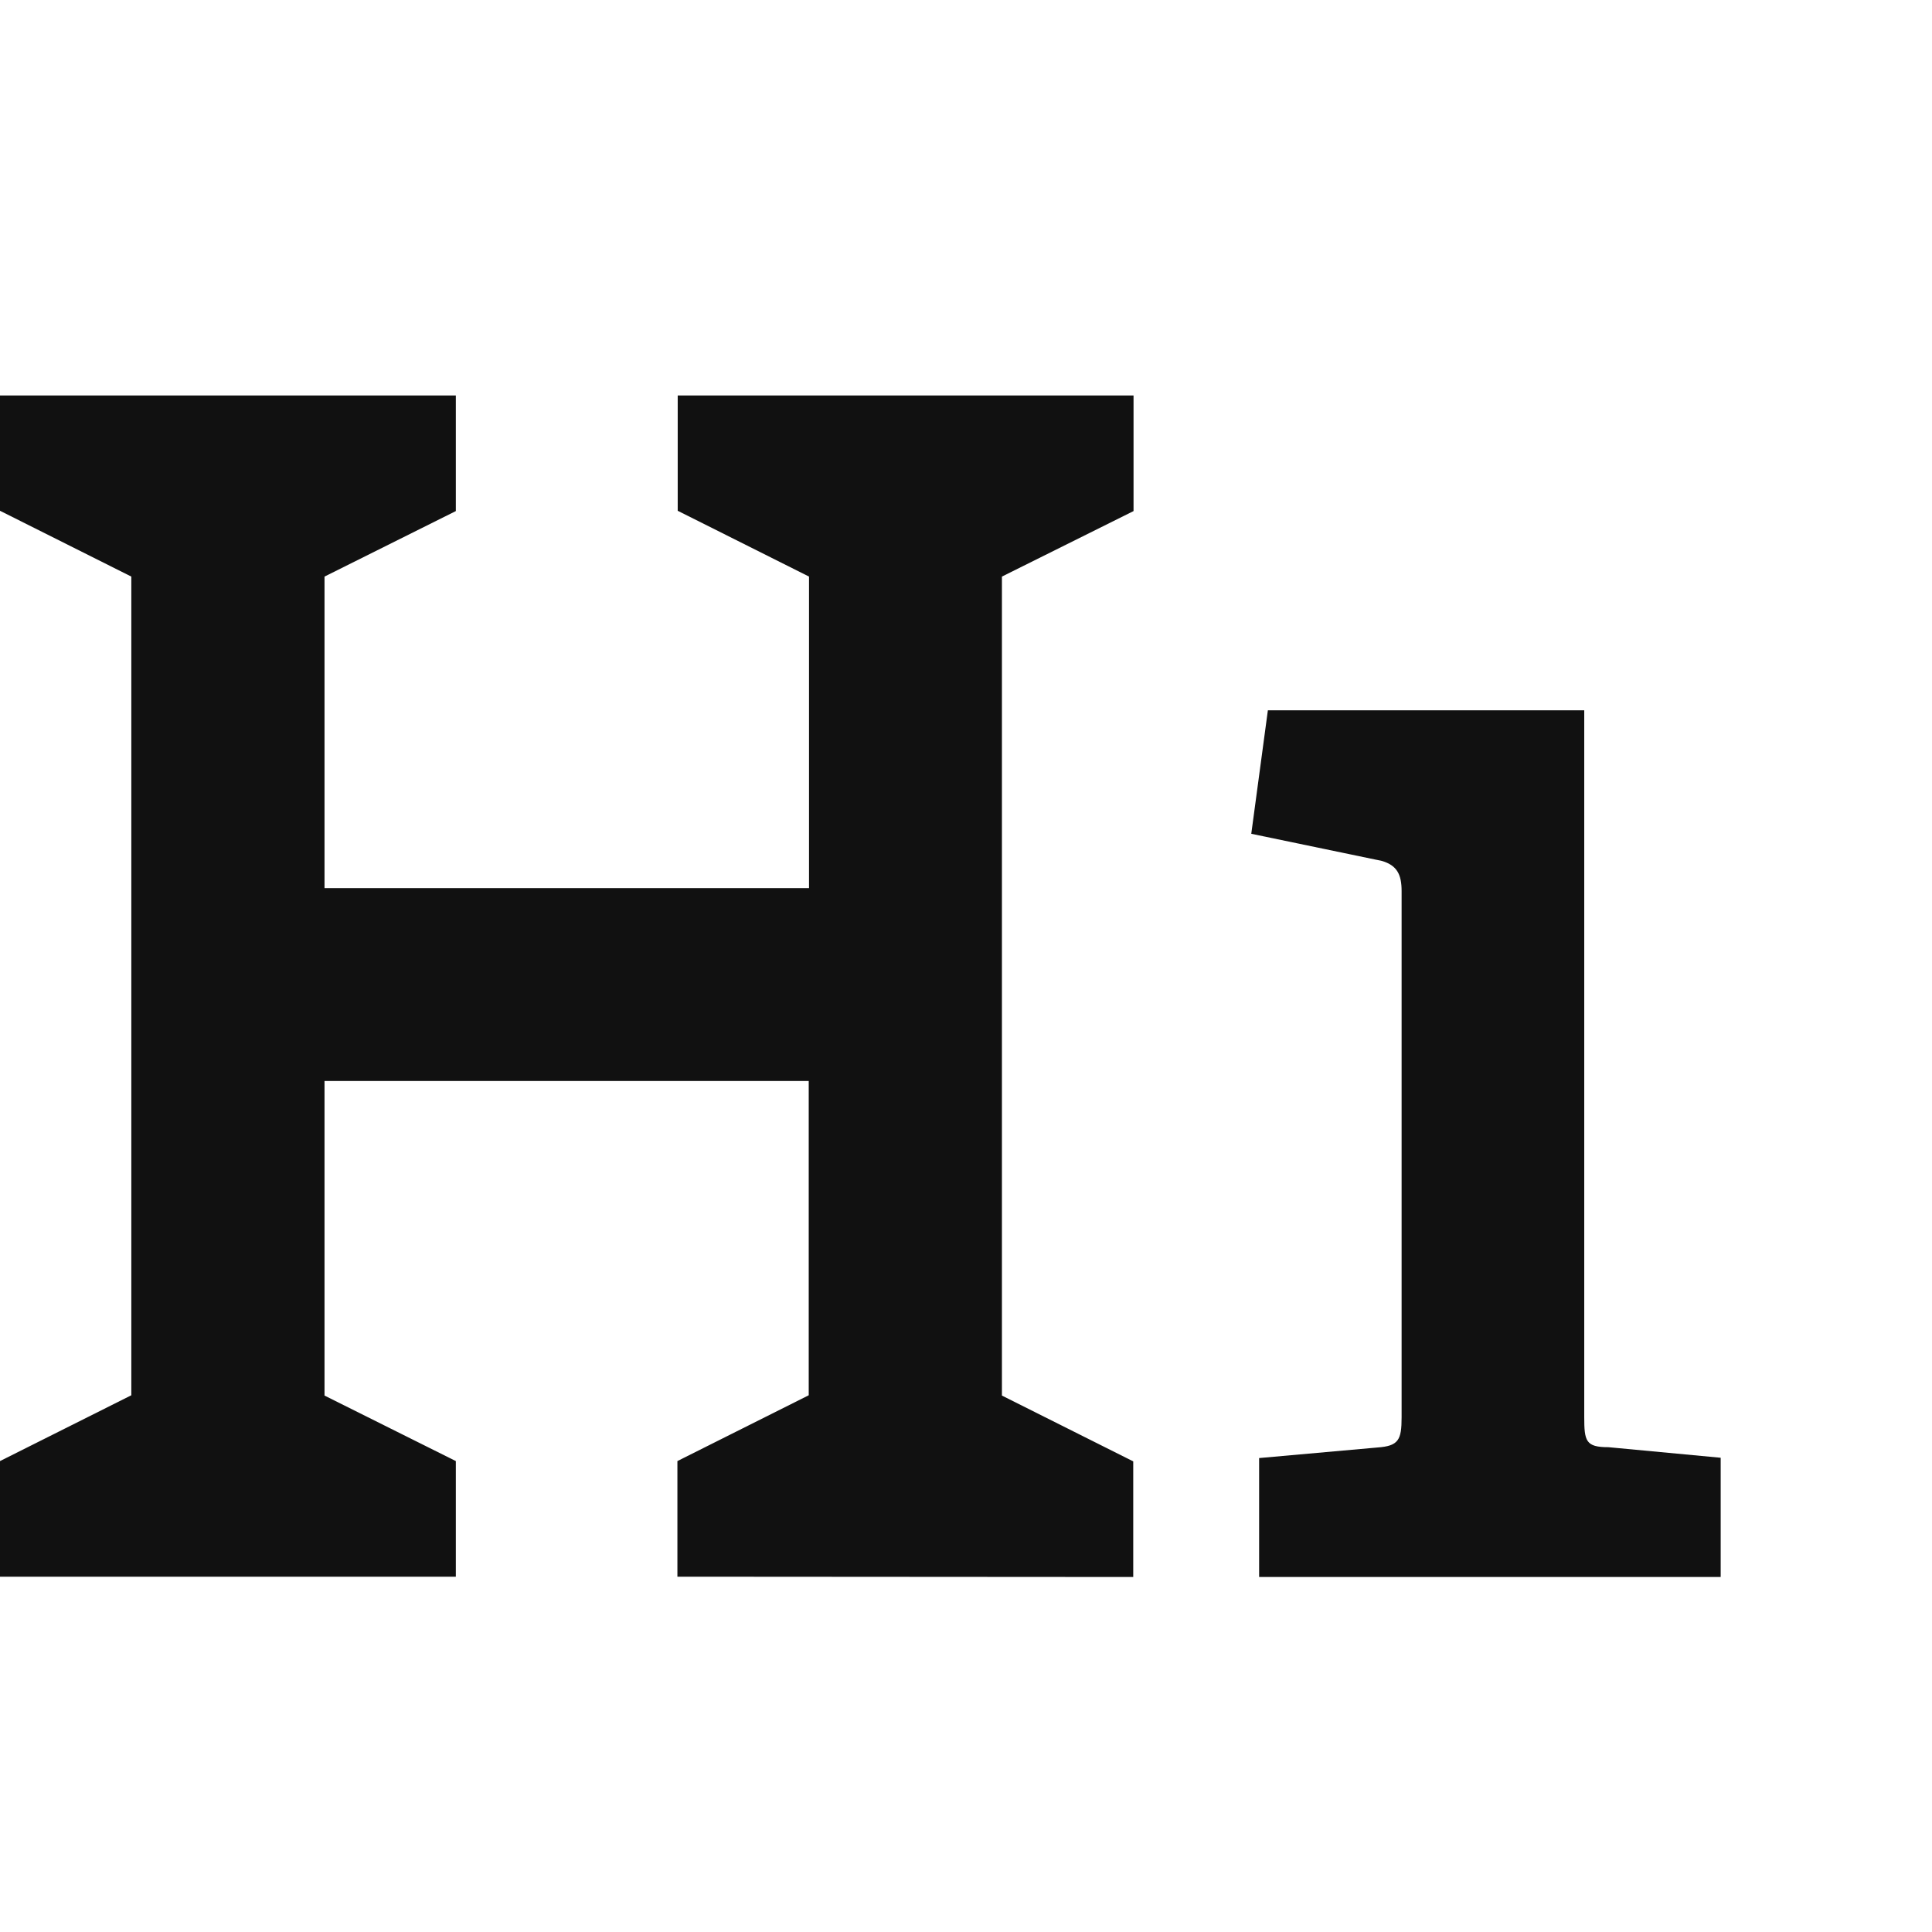 <svg id="0655475c-bdf3-4d46-8d4d-3b00732cec76" data-name="Calque 1" xmlns="http://www.w3.org/2000/svg" viewBox="0 0 64 64"><defs><style>.\36 a001e1d-a674-4319-9178-64223bdb4c32{fill:#111;}</style></defs><title>h1</title><path class="6a001e1d-a674-4319-9178-64223bdb4c32" d="M53.28,47.94c-.75,0-.8-.2-.8-1V23.53H42l-.55,4.09,4.33.9c.5.15.65.45.65,1V46.95c0,.75-.1.95-.8,1l-3.92.35v3.94H57V48.29ZM22.44,52.23V48.4l4.35-2.18V35.81H10.75V46.23L15.1,48.4v3.83H0V48.4l4.35-2.18V19.1L0,16.92V13.1H15.1v3.83L10.75,19.1V29.42H26.8V19.1l-4.35-2.18V13.1h15.1v3.83L33.19,19.1V46.23l4.35,2.18v3.83Z"/></svg>